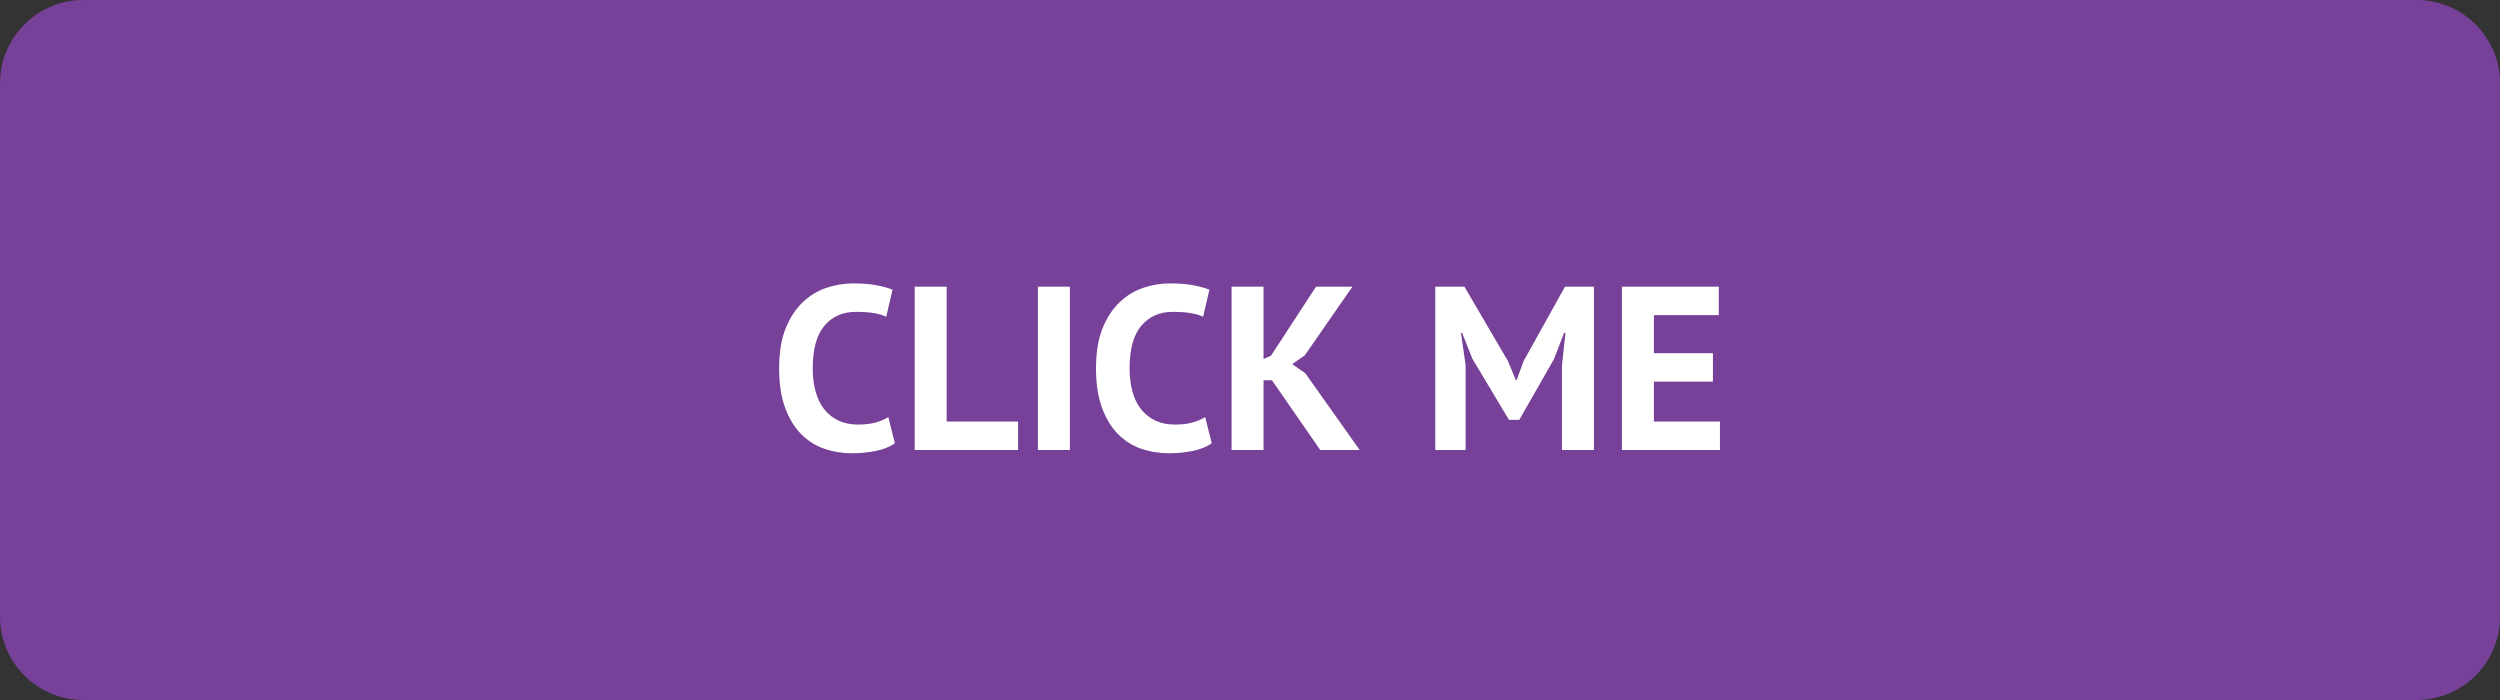 <svg xmlns="http://www.w3.org/2000/svg" width="150" height="42" viewBox="0 0 150 42">
  <rect x="0" y="0" width="150" height="42" fill="#333333" stroke="none"/>
  <g fill="none" fill-rule="evenodd">
    <path fill="#774099" d="M0,5 L0,37 C3.38176876e-16,39.761 2.239,42 5,42 L145,42 C147.761,42 150,39.761 150,37 L150,5 C150,2.239 147.761,-5.07265313e-16 145,0 L5,0 C2.239,5.07265313e-16 -3.38176876e-16,2.239 0,5 Z"/>
    <path fill="#FFF" fill-rule="nonzero" d="M51.13,27.196 C51.615,27.196 52.089,27.149 52.551,27.056 C53.013,26.963 53.393,26.809 53.692,26.594 L53.692,26.594 L53.3,25.026 C53.085,25.157 52.833,25.264 52.544,25.348 C52.255,25.432 51.9,25.474 51.48,25.474 C51.032,25.474 50.638,25.392 50.297,25.229 C49.956,25.066 49.672,24.837 49.443,24.543 C49.214,24.249 49.044,23.894 48.932,23.479 C48.82,23.064 48.764,22.604 48.764,22.1 C48.764,20.943 49,20.089 49.471,19.538 C49.942,18.987 50.565,18.712 51.34,18.712 C51.76,18.712 52.117,18.735 52.411,18.782 C52.705,18.829 52.959,18.903 53.174,19.006 L53.174,19.006 L53.552,17.382 C53.3,17.279 52.98,17.191 52.593,17.116 C52.206,17.041 51.732,17.004 51.172,17.004 C50.649,17.004 50.127,17.09 49.604,17.263 C49.081,17.436 48.608,17.72 48.183,18.117 C47.758,18.514 47.413,19.036 47.147,19.685 C46.881,20.334 46.748,21.139 46.748,22.1 C46.748,23.024 46.867,23.81 47.105,24.459 C47.343,25.108 47.663,25.635 48.064,26.041 C48.465,26.447 48.93,26.741 49.457,26.923 C49.984,27.105 50.542,27.196 51.13,27.196 Z M61.084,27 L61.084,25.292 L56.8,25.292 L56.8,17.2 L54.882,17.2 L54.882,27 L61.084,27 Z M64.192,27 L64.192,17.2 L62.274,17.2 L62.274,27 L64.192,27 Z M70.142,27.196 C70.627,27.196 71.101,27.149 71.563,27.056 C72.025,26.963 72.405,26.809 72.704,26.594 L72.704,26.594 L72.312,25.026 C72.097,25.157 71.845,25.264 71.556,25.348 C71.267,25.432 70.912,25.474 70.492,25.474 C70.044,25.474 69.65,25.392 69.309,25.229 C68.968,25.066 68.684,24.837 68.455,24.543 C68.226,24.249 68.056,23.894 67.944,23.479 C67.832,23.064 67.776,22.604 67.776,22.1 C67.776,20.943 68.012,20.089 68.483,19.538 C68.954,18.987 69.577,18.712 70.352,18.712 C70.772,18.712 71.129,18.735 71.423,18.782 C71.717,18.829 71.971,18.903 72.186,19.006 L72.186,19.006 L72.564,17.382 C72.312,17.279 71.992,17.191 71.605,17.116 C71.218,17.041 70.744,17.004 70.184,17.004 C69.661,17.004 69.139,17.09 68.616,17.263 C68.093,17.436 67.62,17.72 67.195,18.117 C66.77,18.514 66.425,19.036 66.159,19.685 C65.893,20.334 65.76,21.139 65.76,22.1 C65.76,23.024 65.879,23.81 66.117,24.459 C66.355,25.108 66.675,25.635 67.076,26.041 C67.477,26.447 67.942,26.741 68.469,26.923 C68.996,27.105 69.554,27.196 70.142,27.196 Z M75.812,27 L75.812,22.814 L76.316,22.814 L79.214,27 L81.58,27 L78.318,22.394 L77.534,21.848 L78.29,21.316 L81.146,17.2 L78.962,17.2 L76.26,21.344 L75.812,21.54 L75.812,17.2 L73.894,17.2 L73.894,27 L75.812,27 Z M87.936,27 L87.936,21.904 L87.656,19.972 L87.726,19.972 L88.342,21.526 L90.54,25.194 L91.156,25.194 L93.242,21.54 L93.844,19.972 L93.928,19.972 L93.718,21.918 L93.718,27 L95.636,27 L95.636,17.2 L93.9,17.2 L91.422,21.652 L91.002,22.8 L90.946,22.8 L90.484,21.68 L87.866,17.2 L86.116,17.2 L86.116,27 L87.936,27 Z M103.196,27 L103.196,25.292 L99.234,25.292 L99.234,22.898 L102.776,22.898 L102.776,21.19 L99.234,21.19 L99.234,18.908 L103.126,18.908 L103.126,17.2 L97.316,17.2 L97.316,27 L103.196,27 Z"/>
  </g>
</svg>
